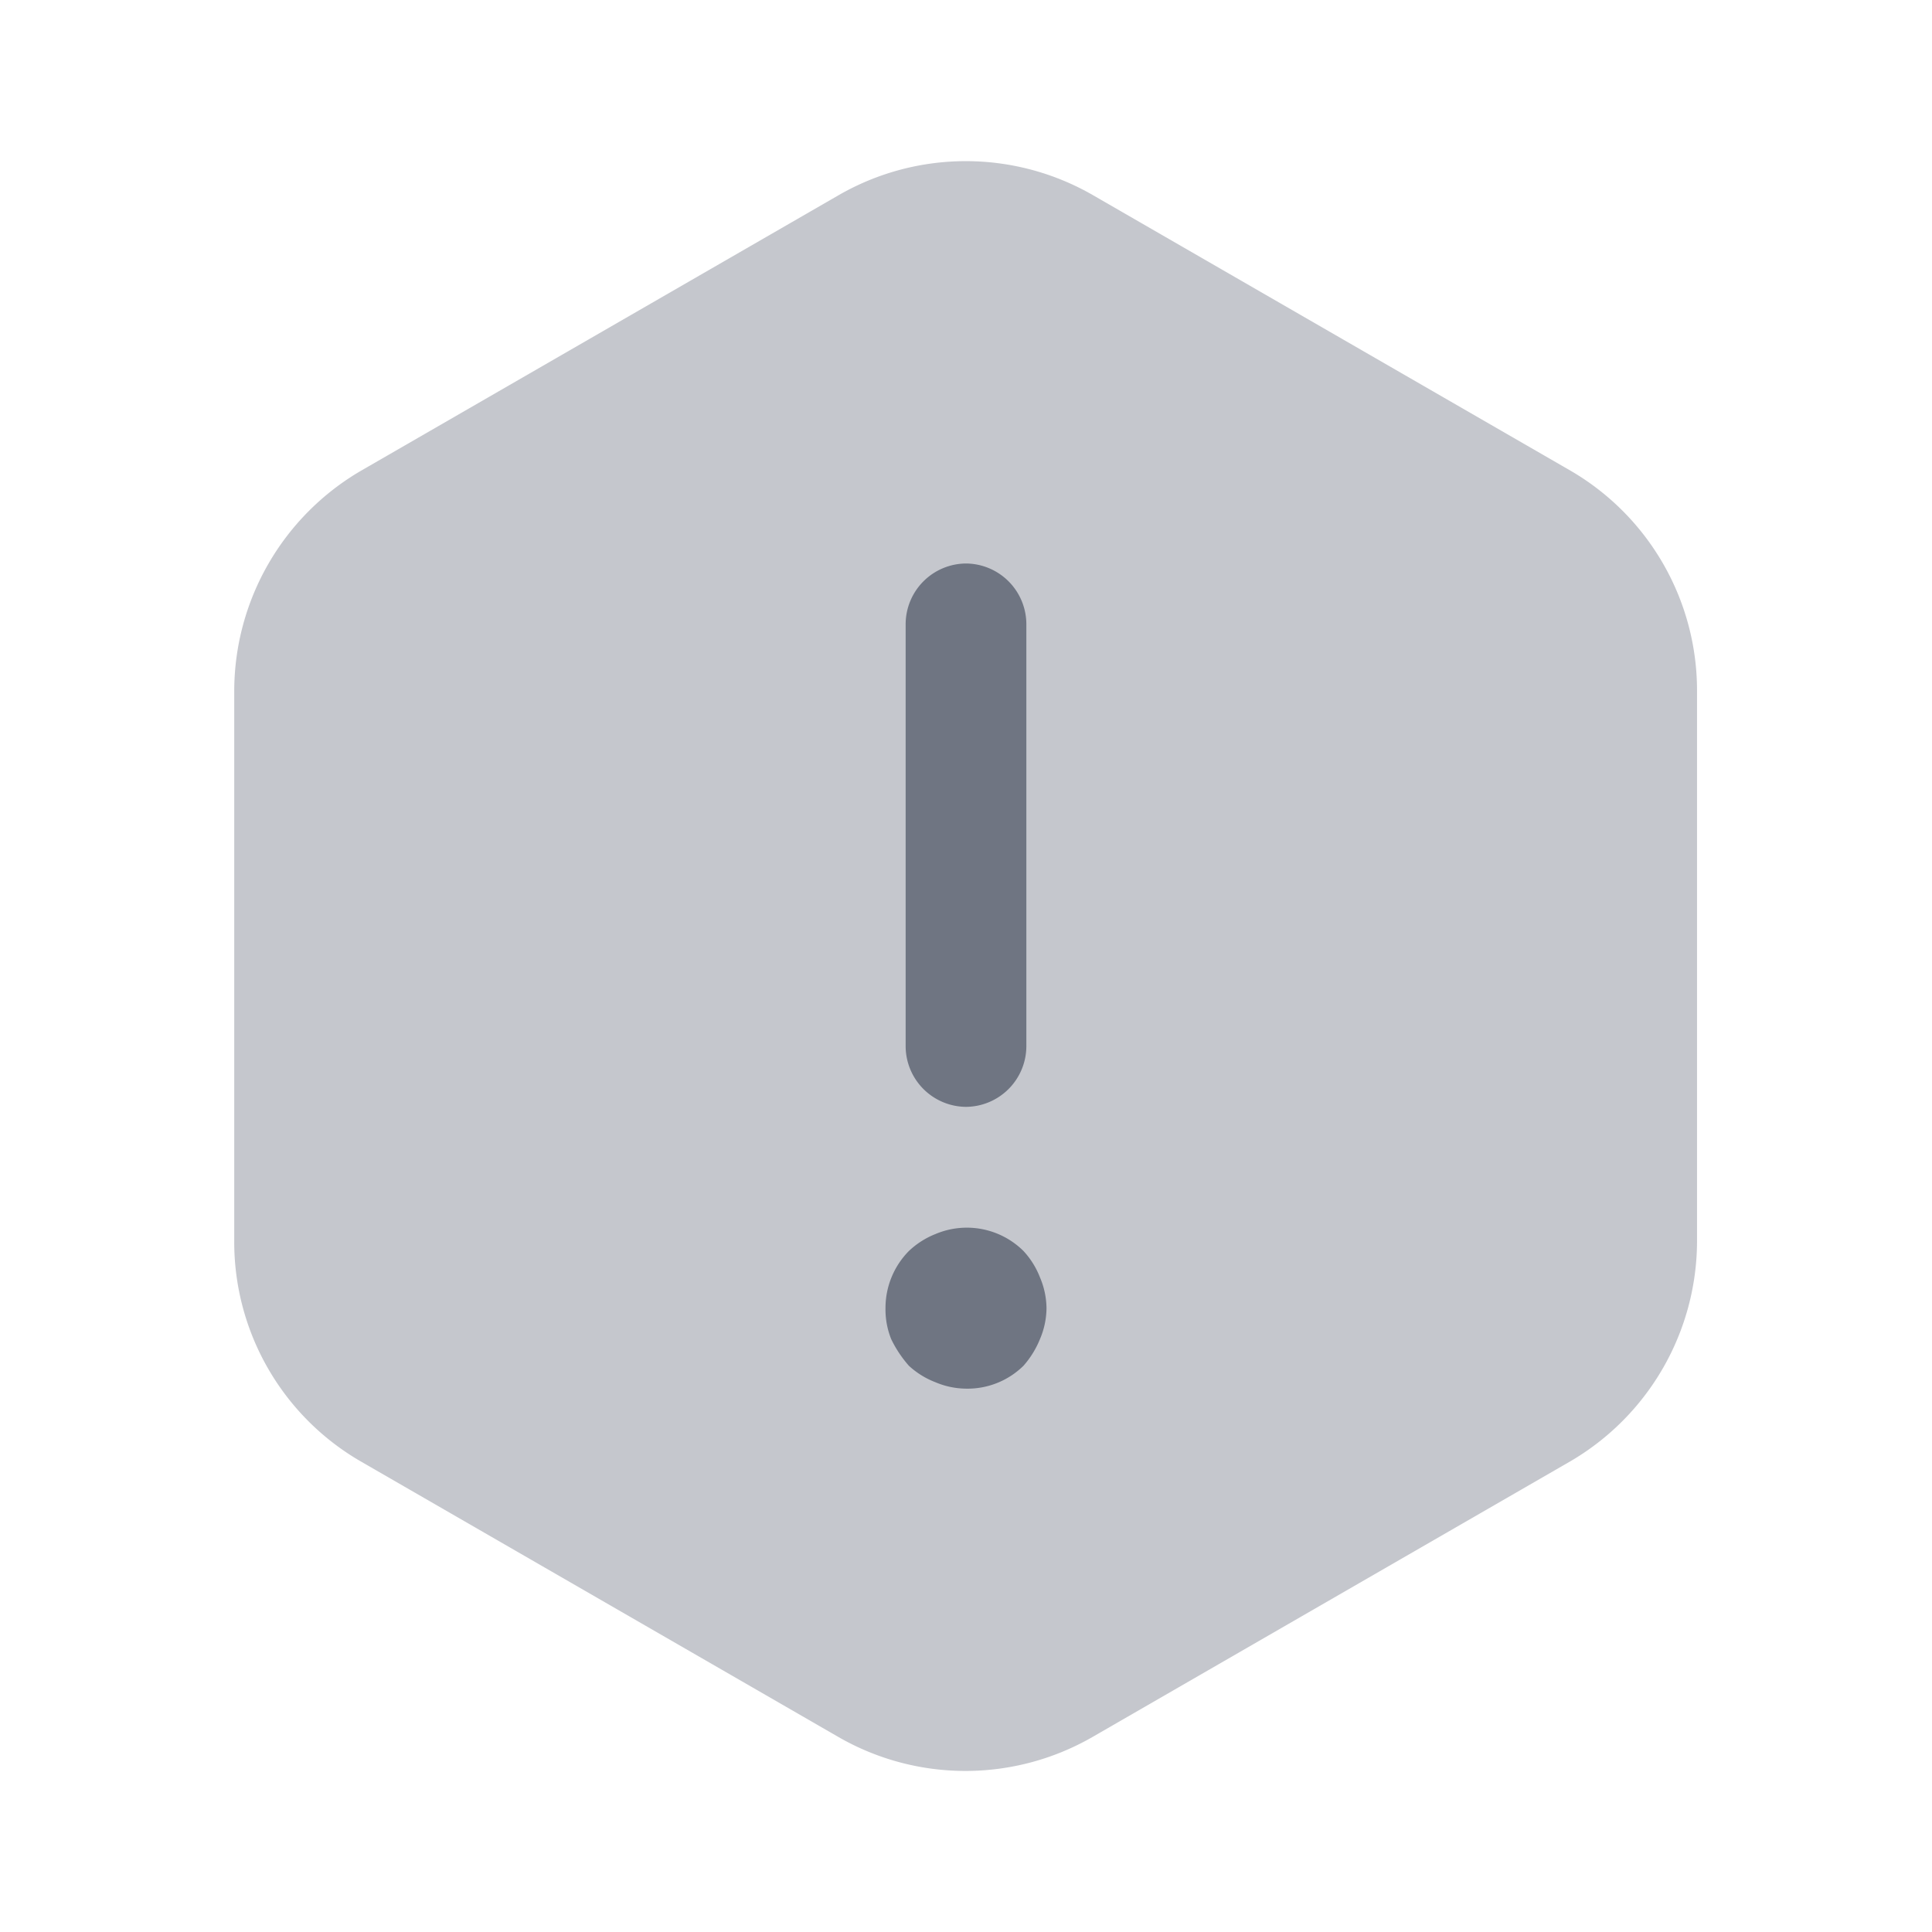 <svg xmlns="http://www.w3.org/2000/svg" width="21" height="21" viewBox="0 0 21 21">
  <g id="vuesax_bulk_warning-2" data-name="vuesax/bulk/warning-2" transform="translate(-172 -700)">
    <g id="warning-2" transform="translate(172 700)">
      <path id="Vector" d="M0,0H21V21H0Z" fill="none" opacity="0"/>
      <path id="Vector-2" data-name="Vector" d="M15.9,5.758v5.985a2.777,2.777,0,0,1-1.374,2.389l-5.2,3a2.768,2.768,0,0,1-2.756,0l-5.2-3A2.756,2.756,0,0,1,0,11.743V5.758A2.777,2.777,0,0,1,1.374,3.369l5.2-3a2.768,2.768,0,0,1,2.756,0l5.2,3A2.766,2.766,0,0,1,15.9,5.758Z" transform="translate(2.546 1.75)" fill="#6f7582" opacity="0.4"/>
      <g id="Group" transform="translate(9.844 6.125)">
        <path id="Vector-3" data-name="Vector" d="M.656,5.906A.661.661,0,0,1,0,5.25V.656A.661.661,0,0,1,.656,0a.661.661,0,0,1,.656.656V5.25A.661.661,0,0,1,.656,5.906Z" fill="#6f7582"/>
      </g>
      <g id="Group-2" data-name="Group" transform="translate(9.625 13.345)">
        <path id="Vector-4" data-name="Vector" d="M.875,1.749a.871.871,0,0,1-.333-.07A.9.9,0,0,1,.254,1.5a1.278,1.278,0,0,1-.192-.289A.862.862,0,0,1,0,.874.881.881,0,0,1,.254.253.9.9,0,0,1,.542.069.874.874,0,0,1,1.5.253.9.9,0,0,1,1.68.542a.871.871,0,0,1,.07.333.871.871,0,0,1-.07.333A1.01,1.01,0,0,1,1.5,1.5.866.866,0,0,1,.875,1.749Z" transform="translate(0 0)" fill="#6f7582"/>
      </g>
    </g>
  </g>
</svg>
